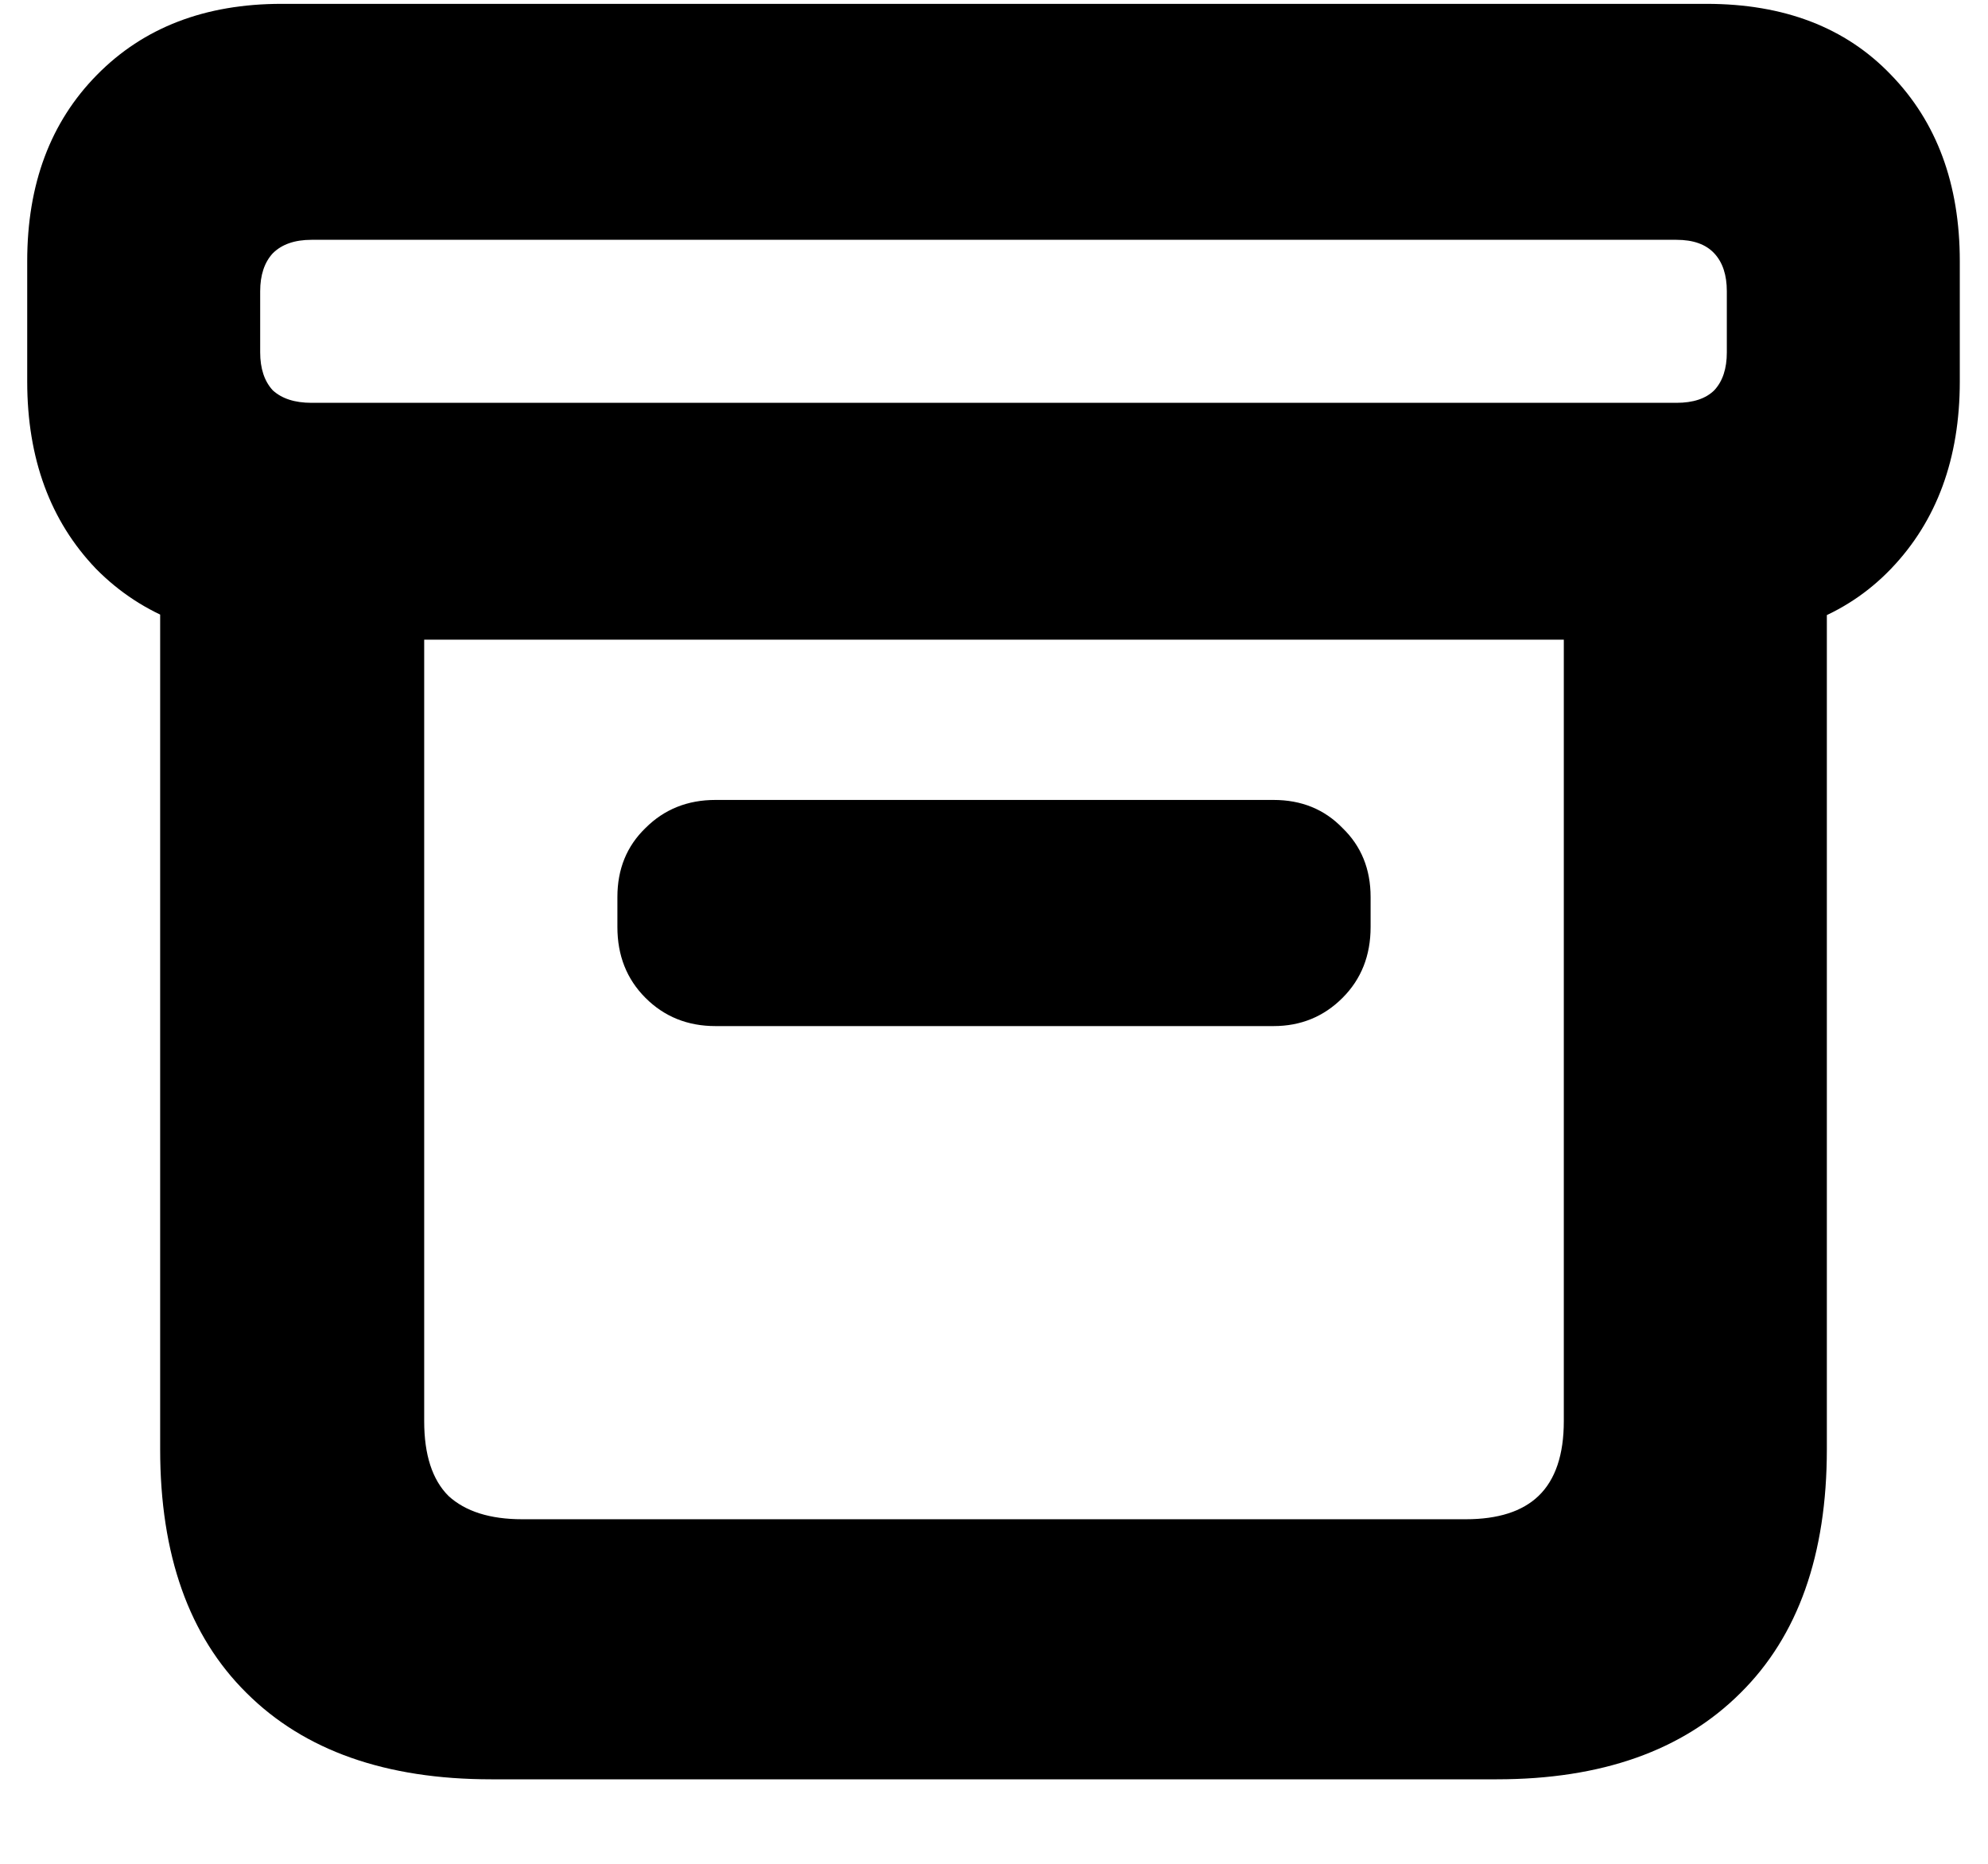 <svg width="16" height="15" viewBox="0 0 16 15" fill="none" xmlns="http://www.w3.org/2000/svg">
<path d="M3.953 14.32H12.047C12.891 14.32 13.544 14.088 14.008 13.625C14.471 13.167 14.703 12.513 14.703 11.664V4.031H12.586V11.438C12.586 11.708 12.518 11.909 12.383 12.039C12.253 12.164 12.057 12.227 11.797 12.227H4.203C3.943 12.227 3.745 12.164 3.609 12.039C3.479 11.909 3.414 11.708 3.414 11.438V4.031H1.289V11.664C1.289 12.513 1.521 13.167 1.984 13.625C2.448 14.088 3.104 14.32 3.953 14.32ZM5.758 8.258H10.25C10.469 8.258 10.654 8.182 10.805 8.031C10.956 7.88 11.031 7.69 11.031 7.461V7.219C11.031 6.995 10.956 6.81 10.805 6.664C10.659 6.513 10.474 6.438 10.25 6.438H5.758C5.534 6.438 5.346 6.513 5.195 6.664C5.044 6.81 4.969 6.995 4.969 7.219V7.461C4.969 7.69 5.044 7.88 5.195 8.031C5.346 8.182 5.534 8.258 5.758 8.258ZM2.266 5.148H13.734C14.359 5.148 14.854 4.958 15.219 4.578C15.588 4.193 15.773 3.69 15.773 3.07V2.102C15.773 1.482 15.588 0.982 15.219 0.602C14.854 0.221 14.359 0.031 13.734 0.031H2.266C1.651 0.031 1.156 0.221 0.781 0.602C0.406 0.982 0.219 1.482 0.219 2.102V3.07C0.219 3.69 0.404 4.193 0.773 4.578C1.148 4.958 1.646 5.148 2.266 5.148ZM2.508 3.242C2.372 3.242 2.268 3.208 2.195 3.141C2.128 3.068 2.094 2.966 2.094 2.836V2.344C2.094 2.214 2.128 2.112 2.195 2.039C2.268 1.966 2.372 1.93 2.508 1.93H13.492C13.628 1.93 13.729 1.966 13.797 2.039C13.865 2.112 13.898 2.214 13.898 2.344V2.836C13.898 2.966 13.865 3.068 13.797 3.141C13.729 3.208 13.628 3.242 13.492 3.242H2.508Z" fill="currentColor"/>
</svg>
